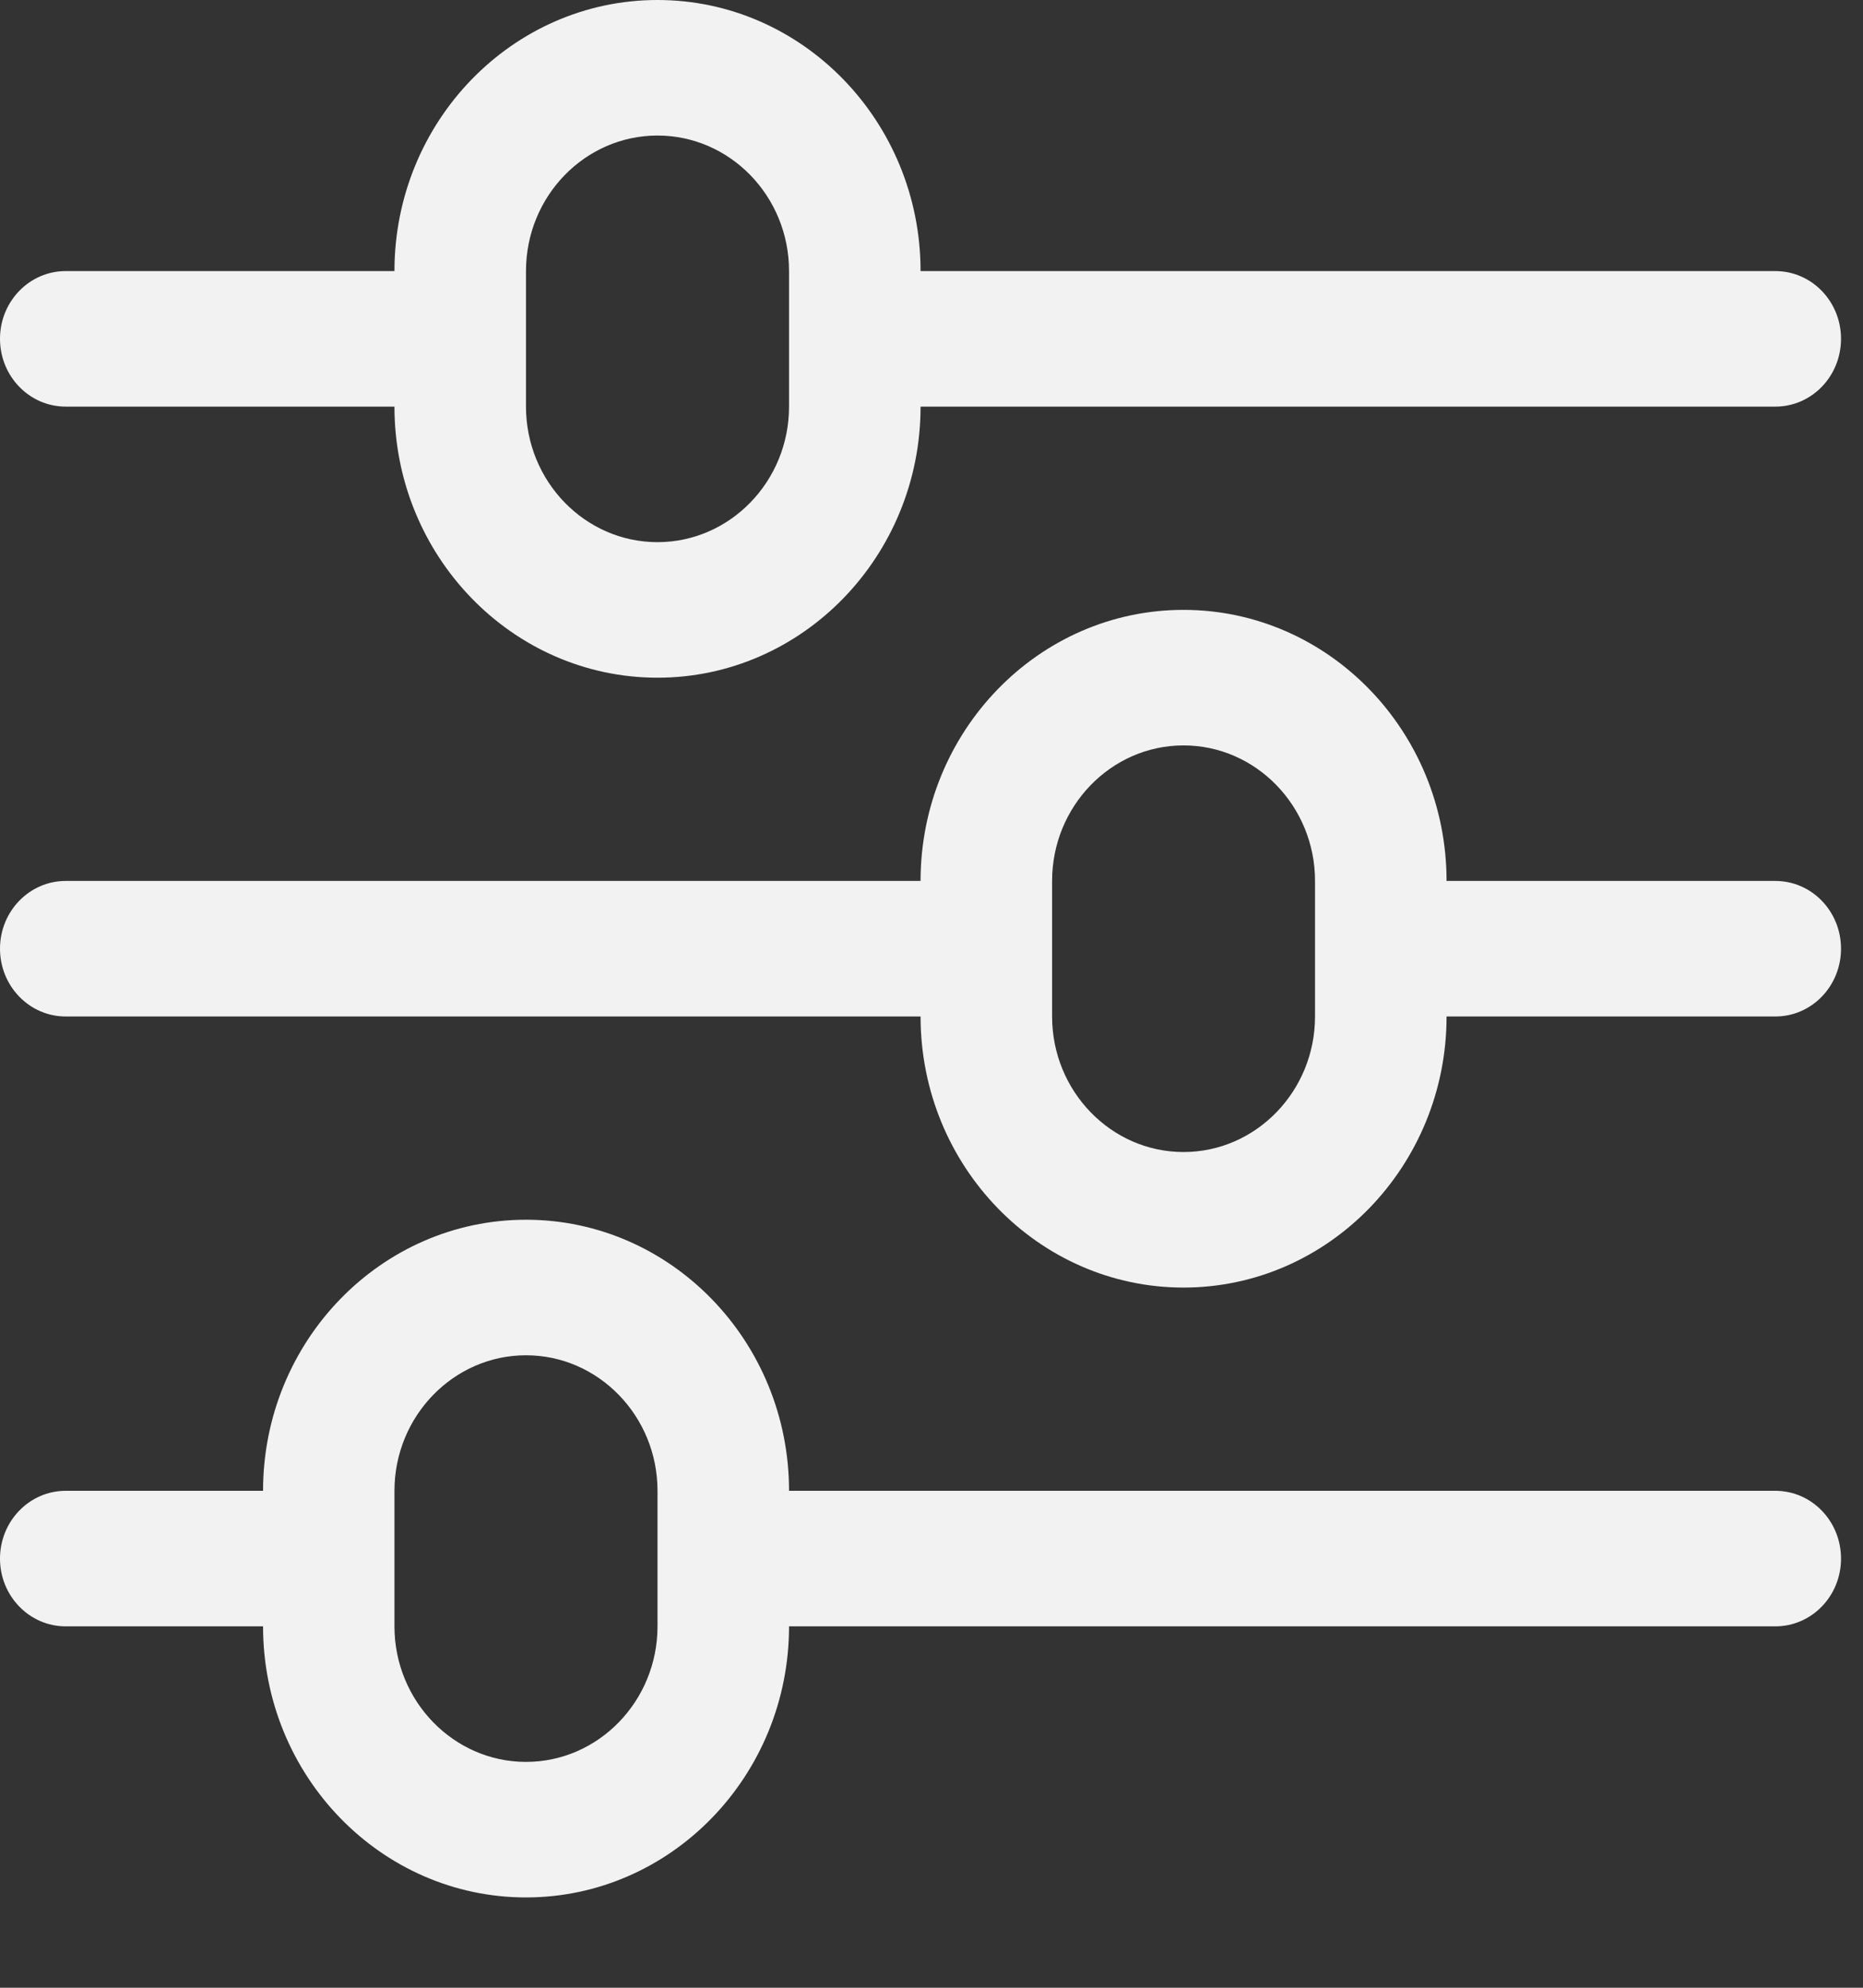 <svg width="15" height="16" viewBox="0 0 15 16" fill="none" xmlns="http://www.w3.org/2000/svg">
<rect x="0" y="0" width="15" height="16" fill="#333333" stroke="none"/>
<path d="M14.294 7.091H11.647C11.647 5.888 10.697 4.909 9.529 4.909C8.361 4.909 7.412 5.888 7.412 7.091H0.529C0.237 7.091 0 7.335 0 7.636C0 7.938 0.237 8.182 0.529 8.182H7.412C7.412 9.385 8.361 10.364 9.529 10.364C10.697 10.364 11.647 9.385 11.647 8.182H14.294C14.587 8.182 14.823 7.938 14.823 7.636C14.823 7.335 14.587 7.091 14.294 7.091ZM10.588 8.182C10.588 8.783 10.113 9.273 9.529 9.273C8.946 9.273 8.471 8.783 8.471 8.182V7.091C8.471 6.49 8.946 6 9.529 6C10.113 6 10.588 6.49 10.588 7.091V8.182ZM14.294 12H6.353C6.353 10.797 5.403 9.818 4.235 9.818C3.067 9.818 2.118 10.797 2.118 12H0.529C0.237 12 0 12.244 0 12.546C0 12.847 0.237 13.091 0.529 13.091H2.118C2.118 14.294 3.067 15.273 4.235 15.273C5.403 15.273 6.353 14.294 6.353 13.091H14.294C14.587 13.091 14.823 12.847 14.823 12.546C14.823 12.244 14.587 12 14.294 12ZM5.294 13.091C5.294 13.692 4.819 14.182 4.235 14.182C3.652 14.182 3.176 13.692 3.176 13.091V12C3.176 11.399 3.652 10.909 4.235 10.909C4.819 10.909 5.294 11.399 5.294 12V13.091ZM0.529 3.273H3.176C3.176 4.476 4.126 5.455 5.294 5.455C6.462 5.455 7.412 4.476 7.412 3.273H14.294C14.587 3.273 14.823 3.029 14.823 2.727C14.823 2.426 14.587 2.182 14.294 2.182H7.412C7.412 0.979 6.462 0 5.294 0C4.126 0 3.176 0.979 3.176 2.182H0.529C0.237 2.182 0 2.426 0 2.727C0 3.029 0.237 3.273 0.529 3.273ZM4.235 2.182C4.235 1.58 4.71 1.091 5.294 1.091C5.878 1.091 6.353 1.58 6.353 2.182V3.273C6.353 3.874 5.878 4.364 5.294 4.364C4.71 4.364 4.235 3.874 4.235 3.273V2.182Z" fill="#F2F2F2"/>
</svg>
